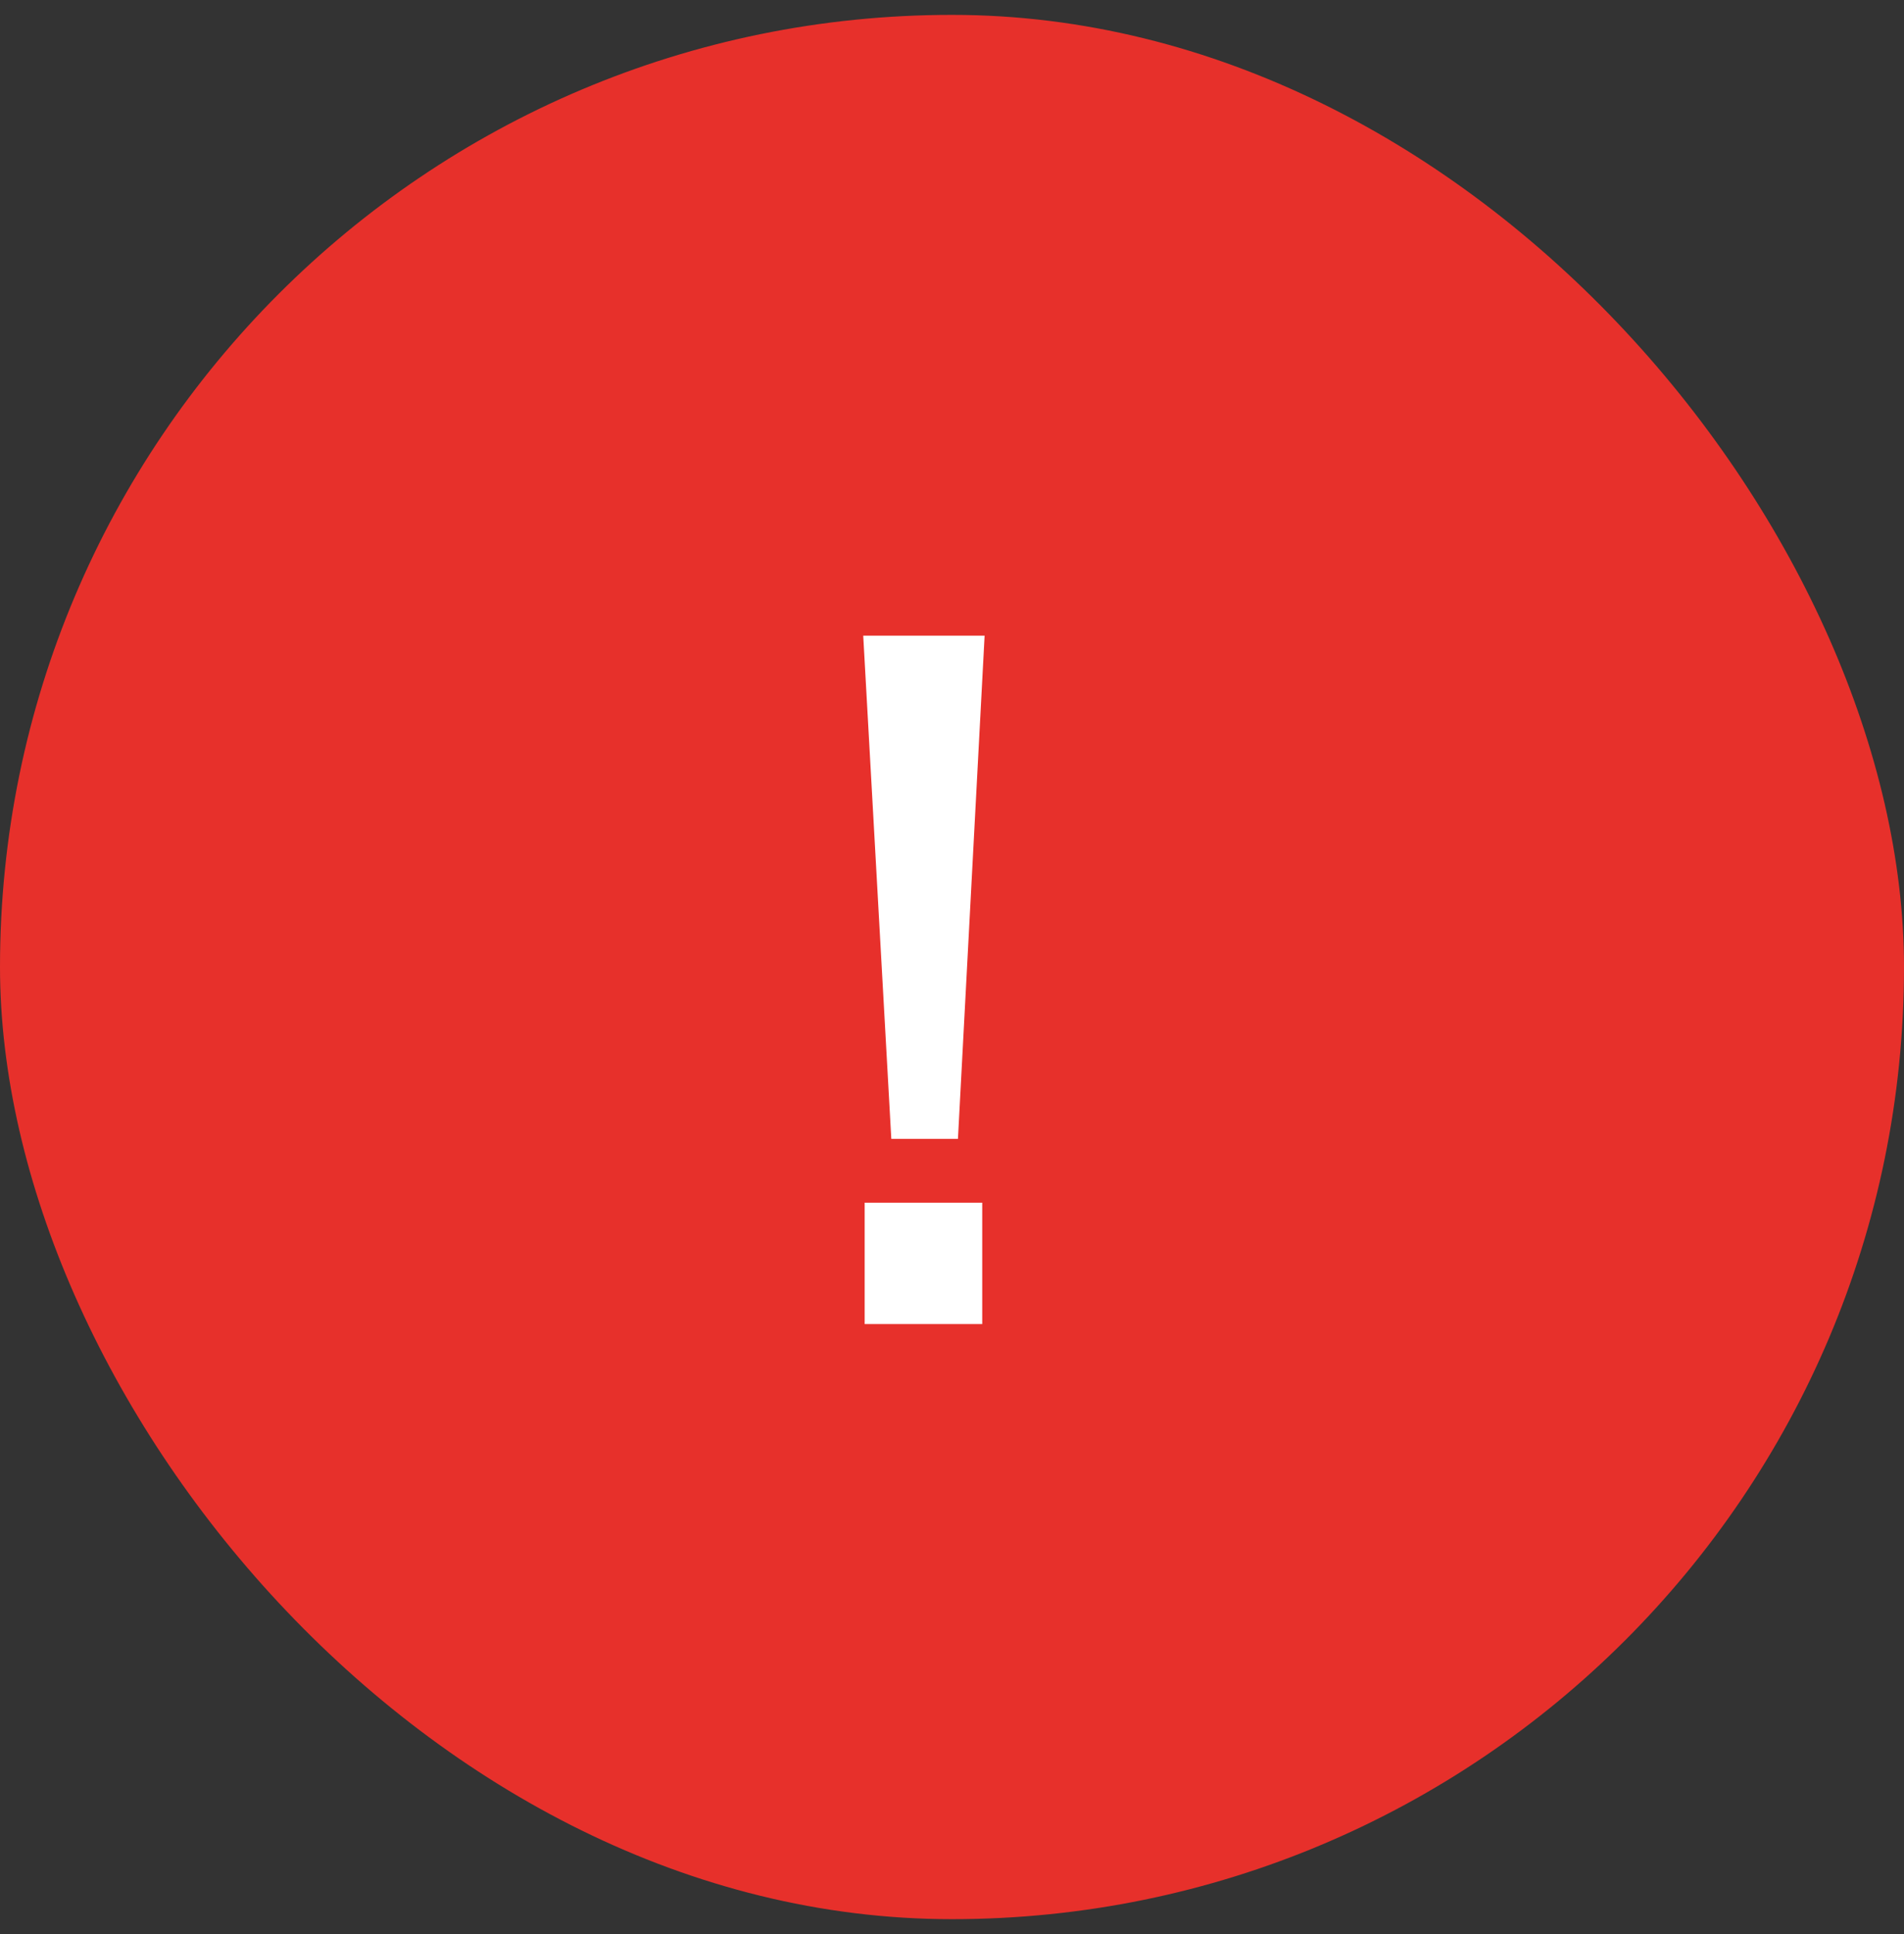 <svg width="64" height="65" viewBox="0 0 64 65" fill="none" xmlns="http://www.w3.org/2000/svg">
<rect x="0" y="0" width="64" height="65" fill="#333333" stroke="none"/>
<rect y="0.5" width="64" height="64" rx="32" fill="#E7302B"/>
<path d="M29.96 38.276L29.016 21.364H33.096L32.2 38.276H29.96ZM29.064 44.5V40.42H33.016V44.5H29.064Z" fill="white"/>
</svg>
